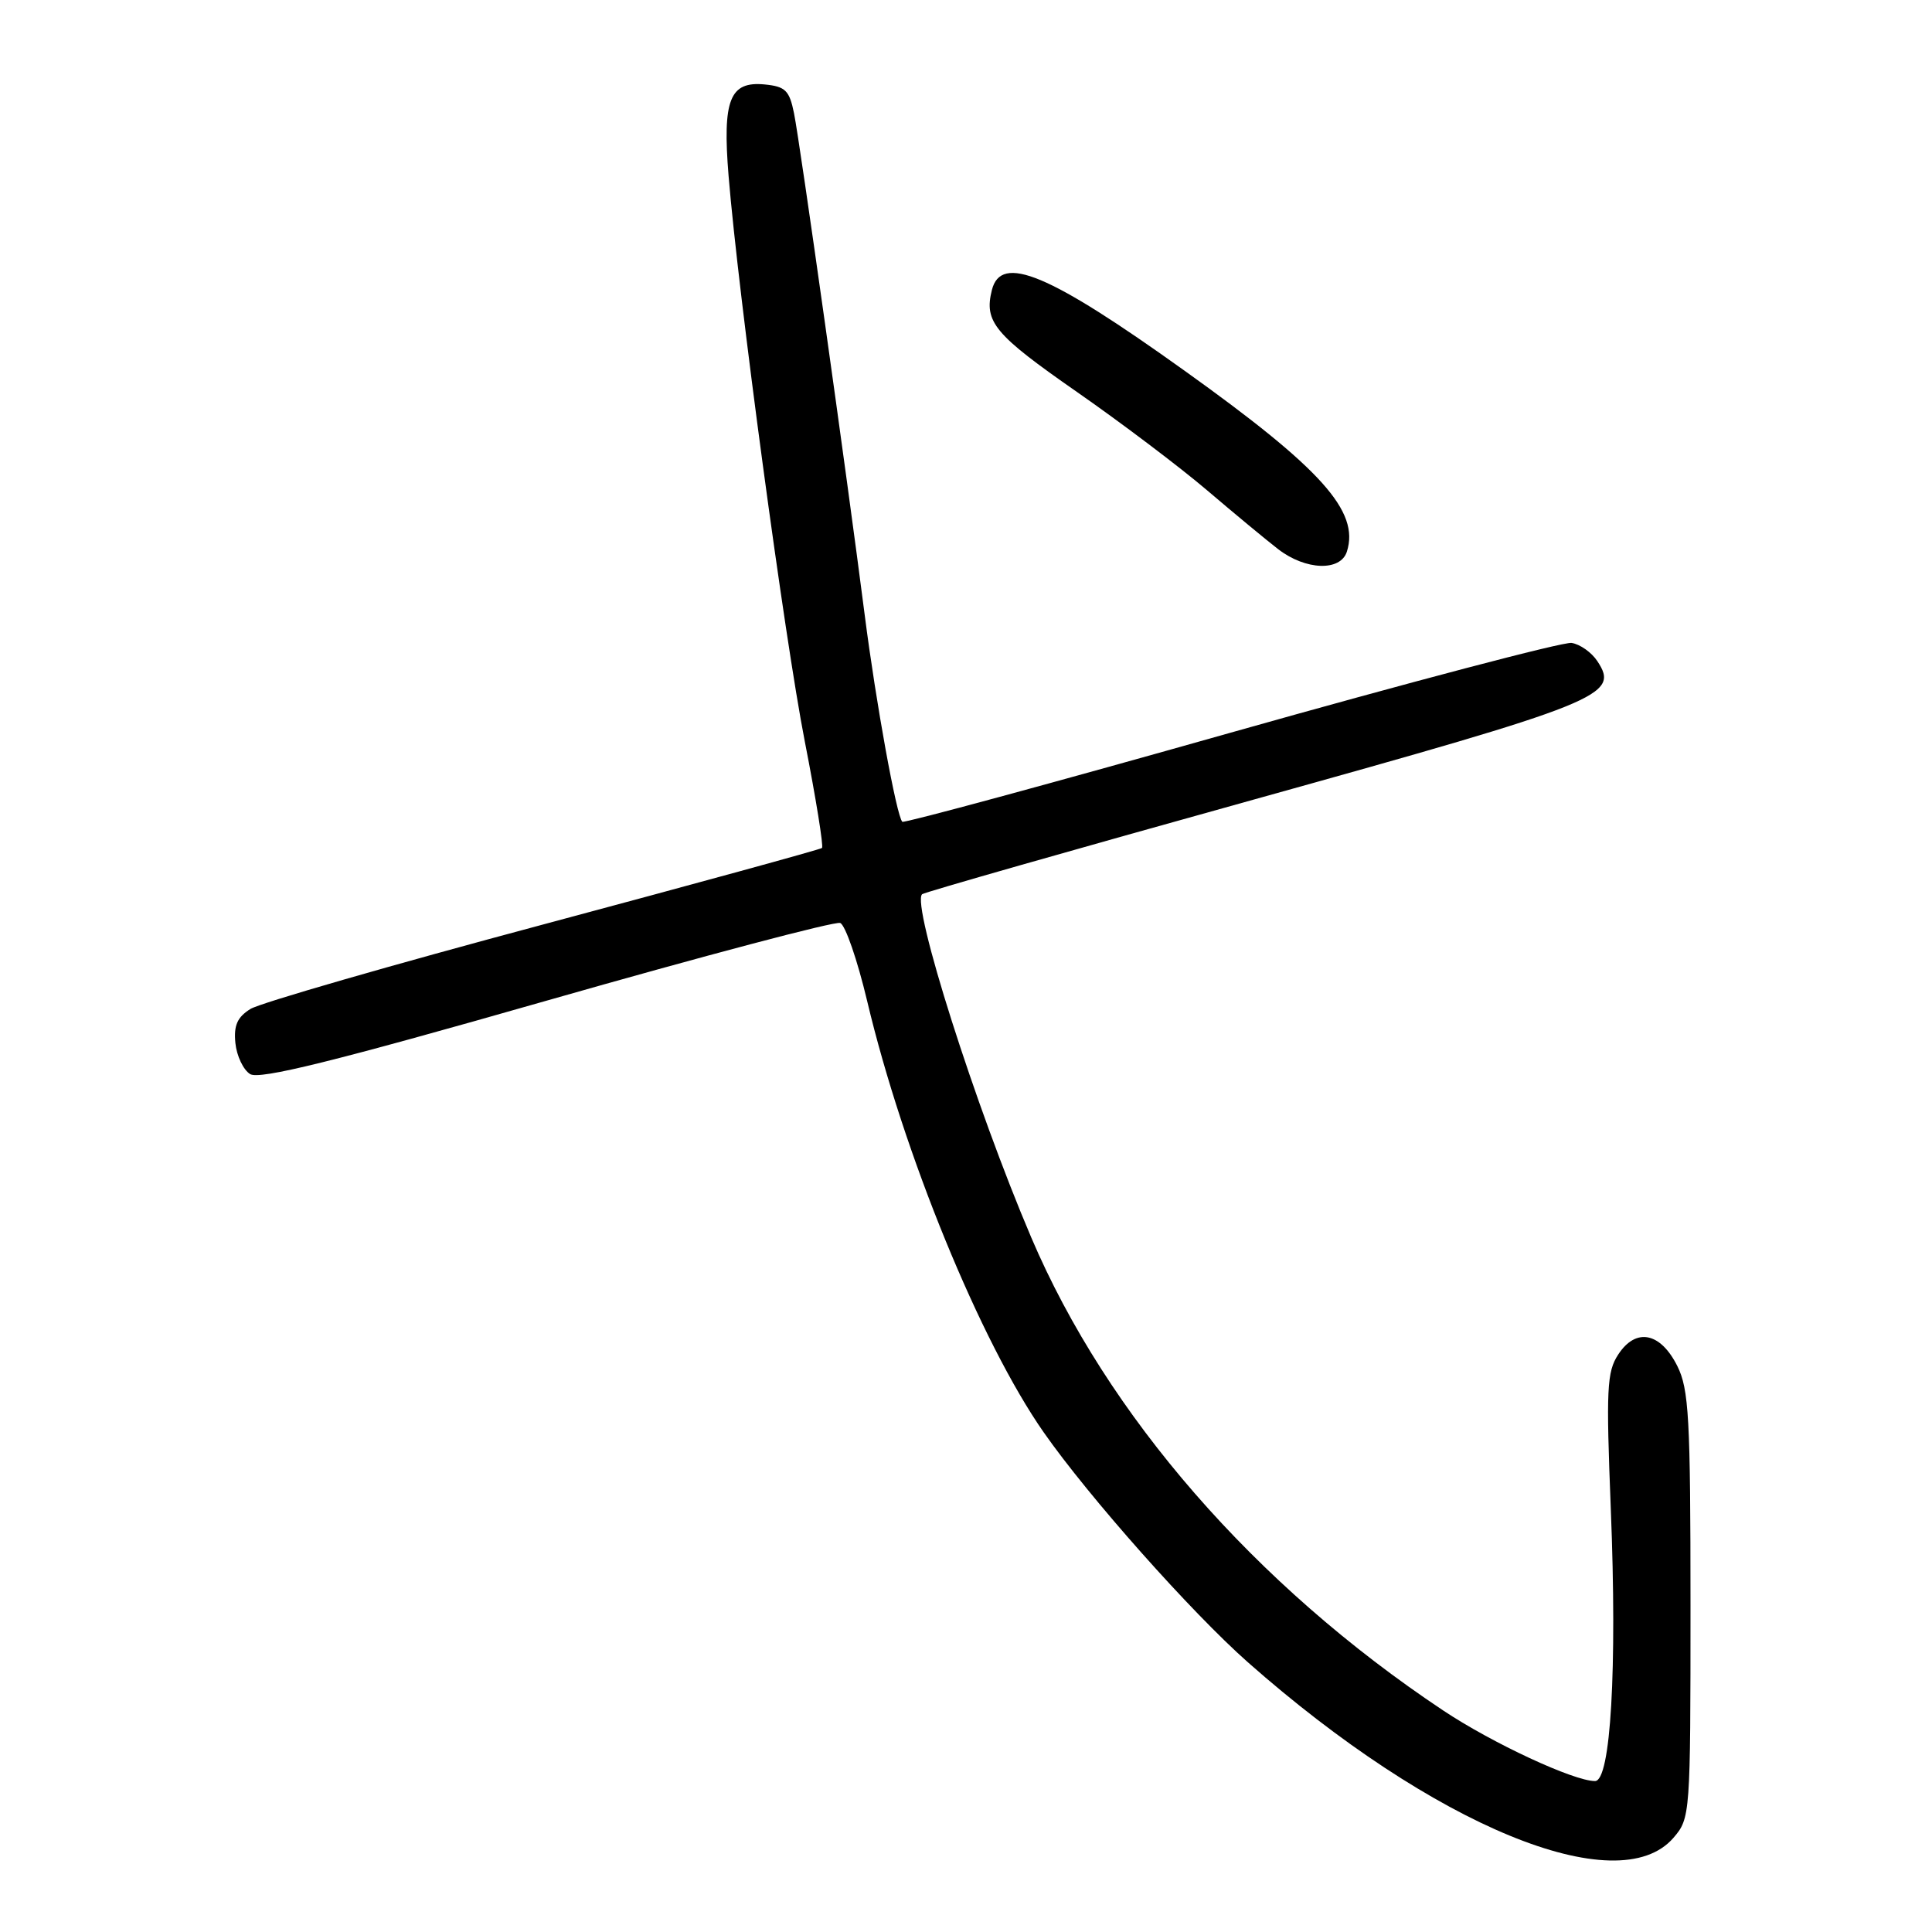 <?xml version="1.0" encoding="UTF-8" standalone="no"?>
<!DOCTYPE svg PUBLIC "-//W3C//DTD SVG 1.1//EN" "http://www.w3.org/Graphics/SVG/1.1/DTD/svg11.dtd" >
<svg xmlns="http://www.w3.org/2000/svg" xmlns:xlink="http://www.w3.org/1999/xlink" version="1.1" viewBox="0 0 256 256">
 <g >
 <path fill="currentColor"
d=" M 221.75 243.51 C 223.97 240.92 224.00 240.50 224.00 212.69 C 224.00 187.86 223.79 184.08 222.25 181.00 C 220.01 176.53 216.77 175.89 214.43 179.47 C 212.91 181.78 212.81 184.04 213.44 199.96 C 214.29 221.18 213.43 236.00 211.35 236.00 C 208.53 236.00 197.75 230.99 191.22 226.64 C 166.25 210.01 146.69 187.54 136.64 163.96 C 129.25 146.62 120.76 119.91 122.18 118.49 C 122.41 118.25 142.15 112.62 166.05 105.97 C 212.37 93.07 214.66 92.15 211.66 87.61 C 210.90 86.45 209.36 85.36 208.24 85.19 C 207.13 85.03 186.80 90.38 163.08 97.08 C 139.35 103.79 119.77 109.10 119.56 108.89 C 118.79 108.10 116.07 93.15 114.58 81.50 C 112.24 63.19 106.01 18.94 105.21 15.00 C 104.60 11.98 104.07 11.46 101.32 11.19 C 96.69 10.74 95.72 13.21 96.54 23.30 C 97.82 38.99 103.97 84.59 106.64 98.25 C 108.12 105.81 109.14 112.16 108.92 112.36 C 108.69 112.56 92.08 117.11 72.00 122.49 C 51.92 127.86 34.46 132.90 33.19 133.69 C 31.44 134.78 30.96 135.87 31.19 138.21 C 31.36 139.91 32.24 141.76 33.14 142.32 C 34.37 143.09 44.13 140.68 72.44 132.59 C 93.16 126.67 110.66 122.04 111.33 122.30 C 112.00 122.55 113.61 127.20 114.90 132.63 C 119.69 152.82 129.93 177.83 138.31 189.81 C 144.27 198.34 157.85 213.63 165.35 220.26 C 189.90 241.94 214.40 252.04 221.75 243.51 Z  M 178.47 73.09 C 180.17 67.74 175.12 62.11 156.93 49.10 C 138.96 36.23 132.64 33.59 131.43 38.43 C 130.37 42.66 131.76 44.32 142.72 51.95 C 148.61 56.05 156.37 61.92 159.96 64.98 C 163.56 68.05 167.80 71.56 169.38 72.78 C 173.02 75.58 177.63 75.73 178.47 73.09 Z "/>
</g>
</svg>